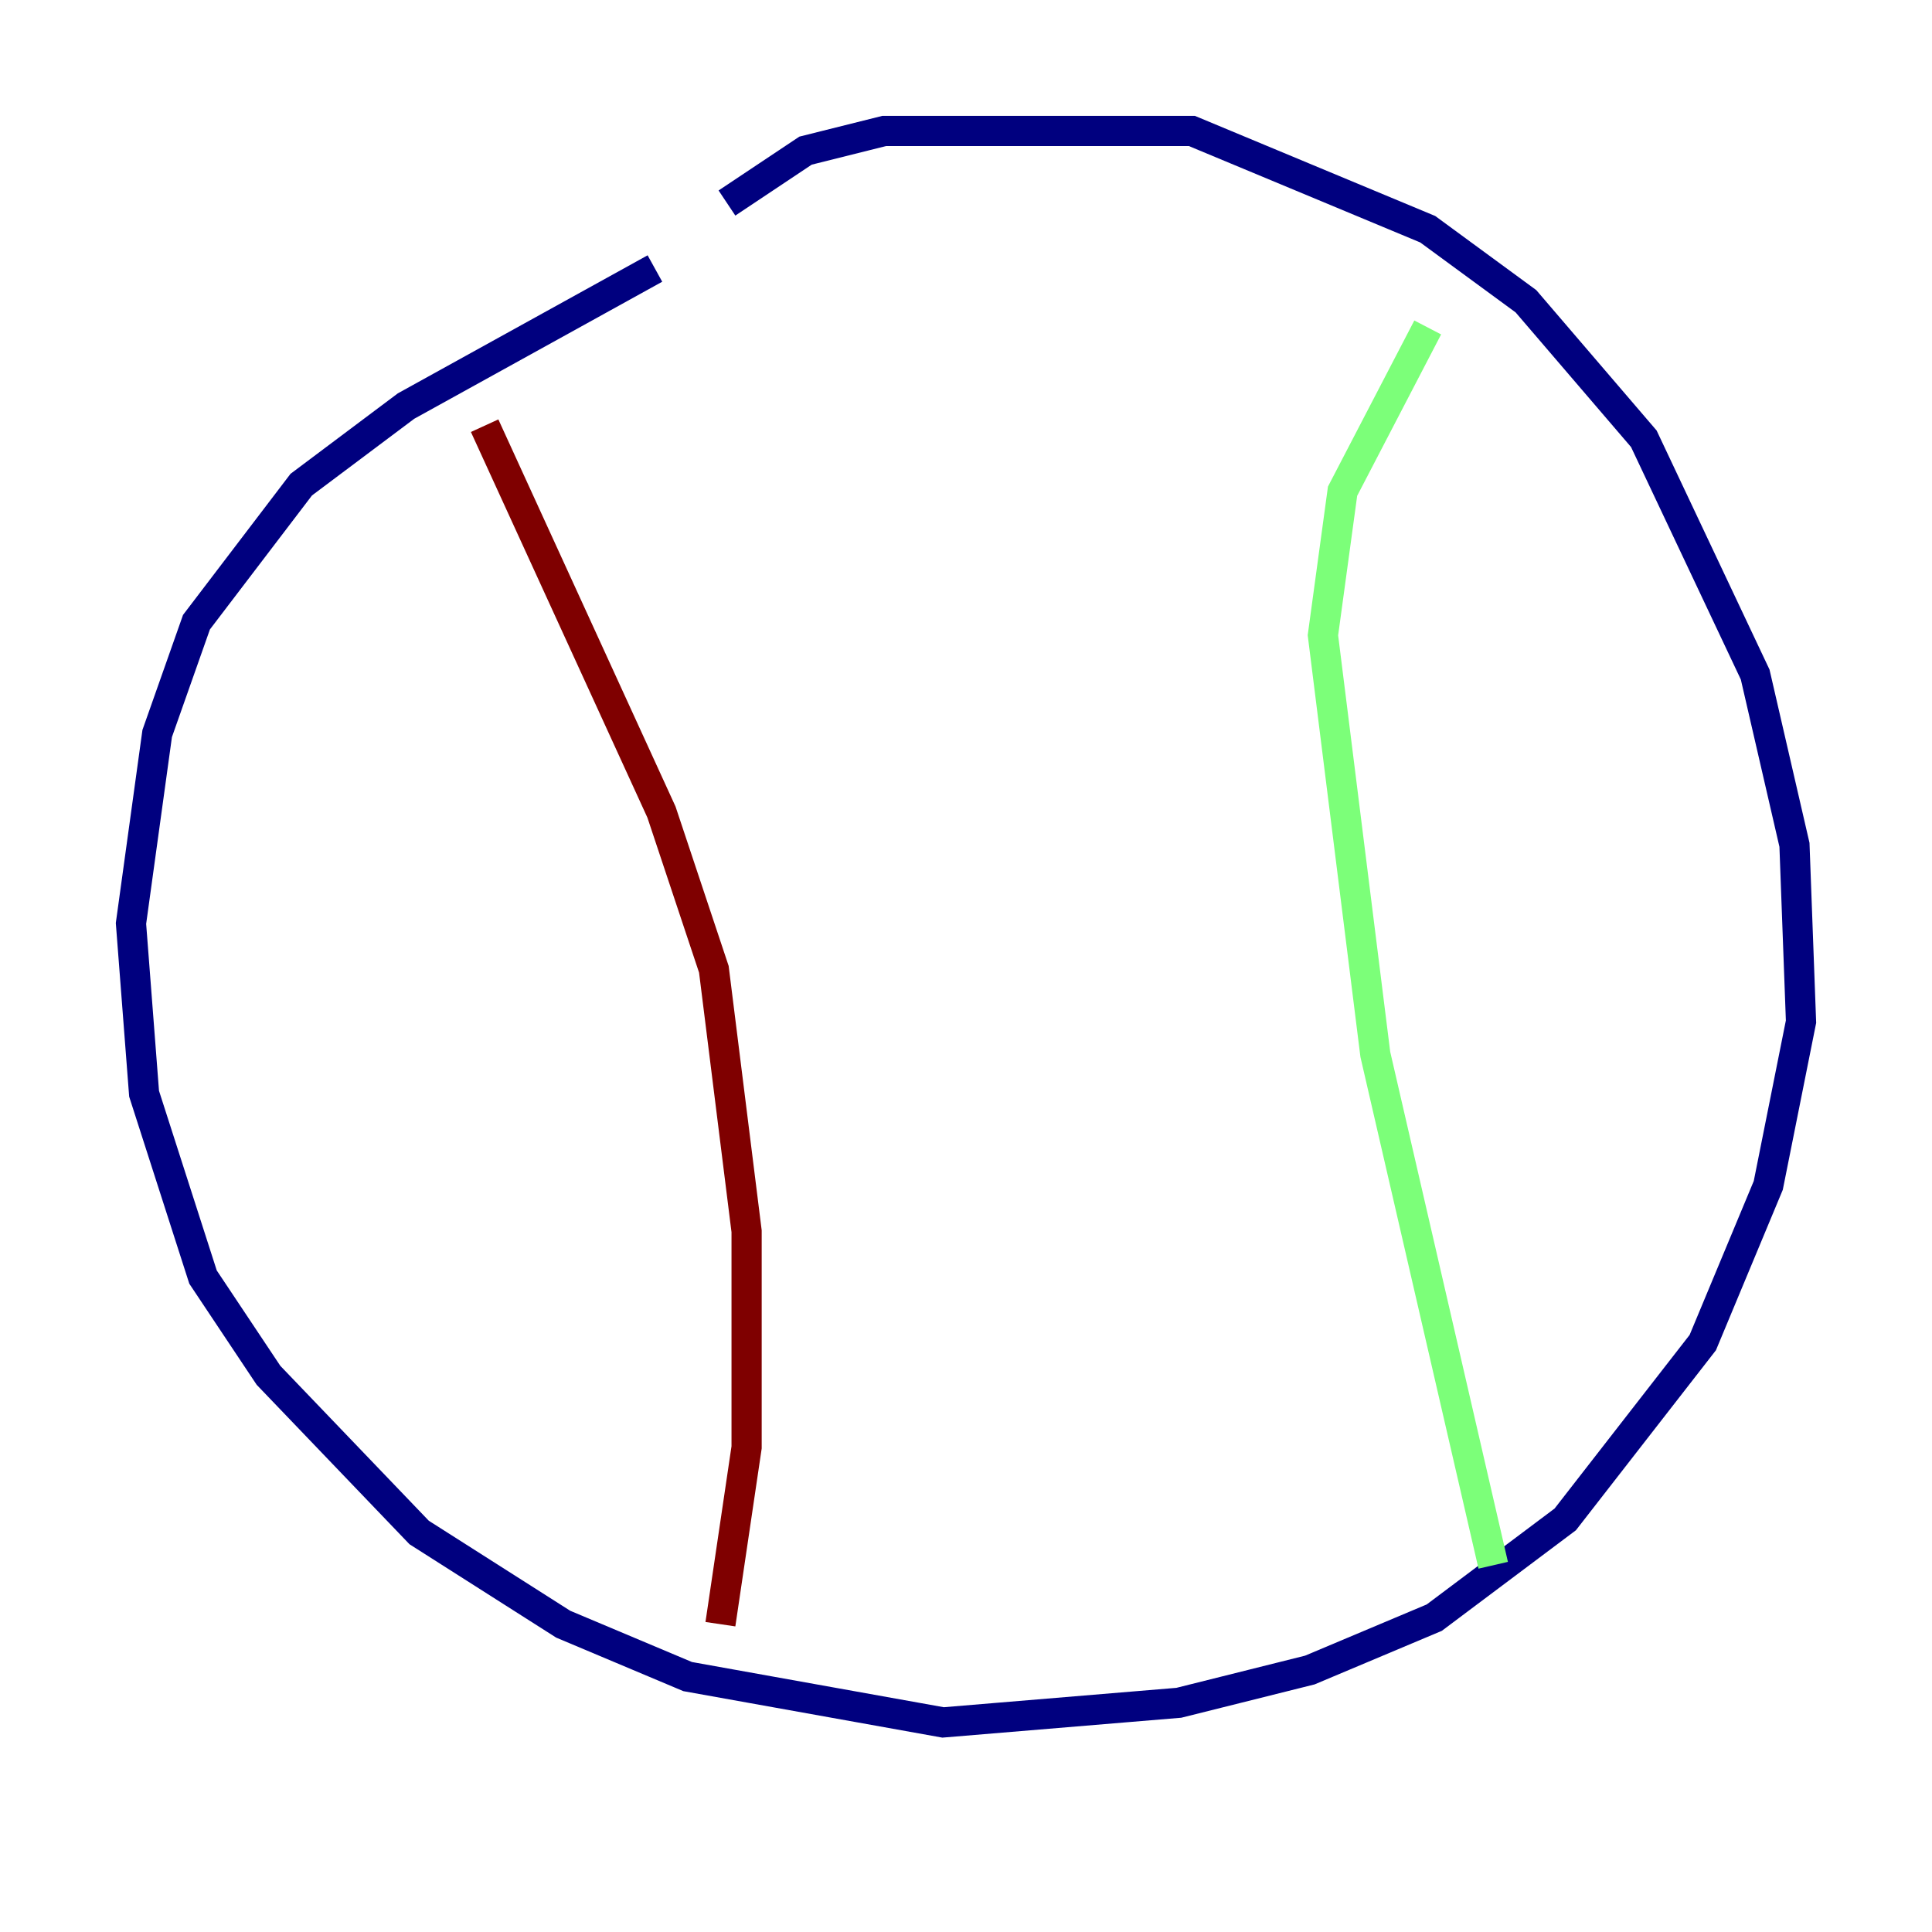 <?xml version="1.0" encoding="utf-8" ?>
<svg baseProfile="tiny" height="128" version="1.2" viewBox="0,0,128,128" width="128" xmlns="http://www.w3.org/2000/svg" xmlns:ev="http://www.w3.org/2001/xml-events" xmlns:xlink="http://www.w3.org/1999/xlink"><defs /><polyline fill="none" points="48.163,13.451 53.37,9.98 58.576,8.678 78.969,8.678 94.59,15.186 101.098,19.959 108.909,29.071 116.285,44.691 118.888,55.973 119.322,67.688 117.153,78.536 112.814,88.949 103.702,100.664 95.024,107.173 86.78,110.644 78.102,112.814 62.481,114.115 45.559,111.078 37.315,107.607 27.77,101.532 17.79,91.119 13.451,84.61 9.546,72.461 8.678,61.18 10.414,48.597 13.017,41.22 19.959,32.108 26.902,26.902 43.39,17.79" stroke="#00007f" stroke-width="2" /><polyline fill="none" points="94.59,21.695 88.949,32.542 87.647,42.088 91.119,69.858 98.929,103.702" stroke="#7cff79" stroke-width="2" /><polyline fill="none" points="32.108,28.203 43.824,53.803 47.295,64.217 49.464,81.573 49.464,95.891 47.729,107.607" stroke="#7f0000" stroke-width="2" /></svg>